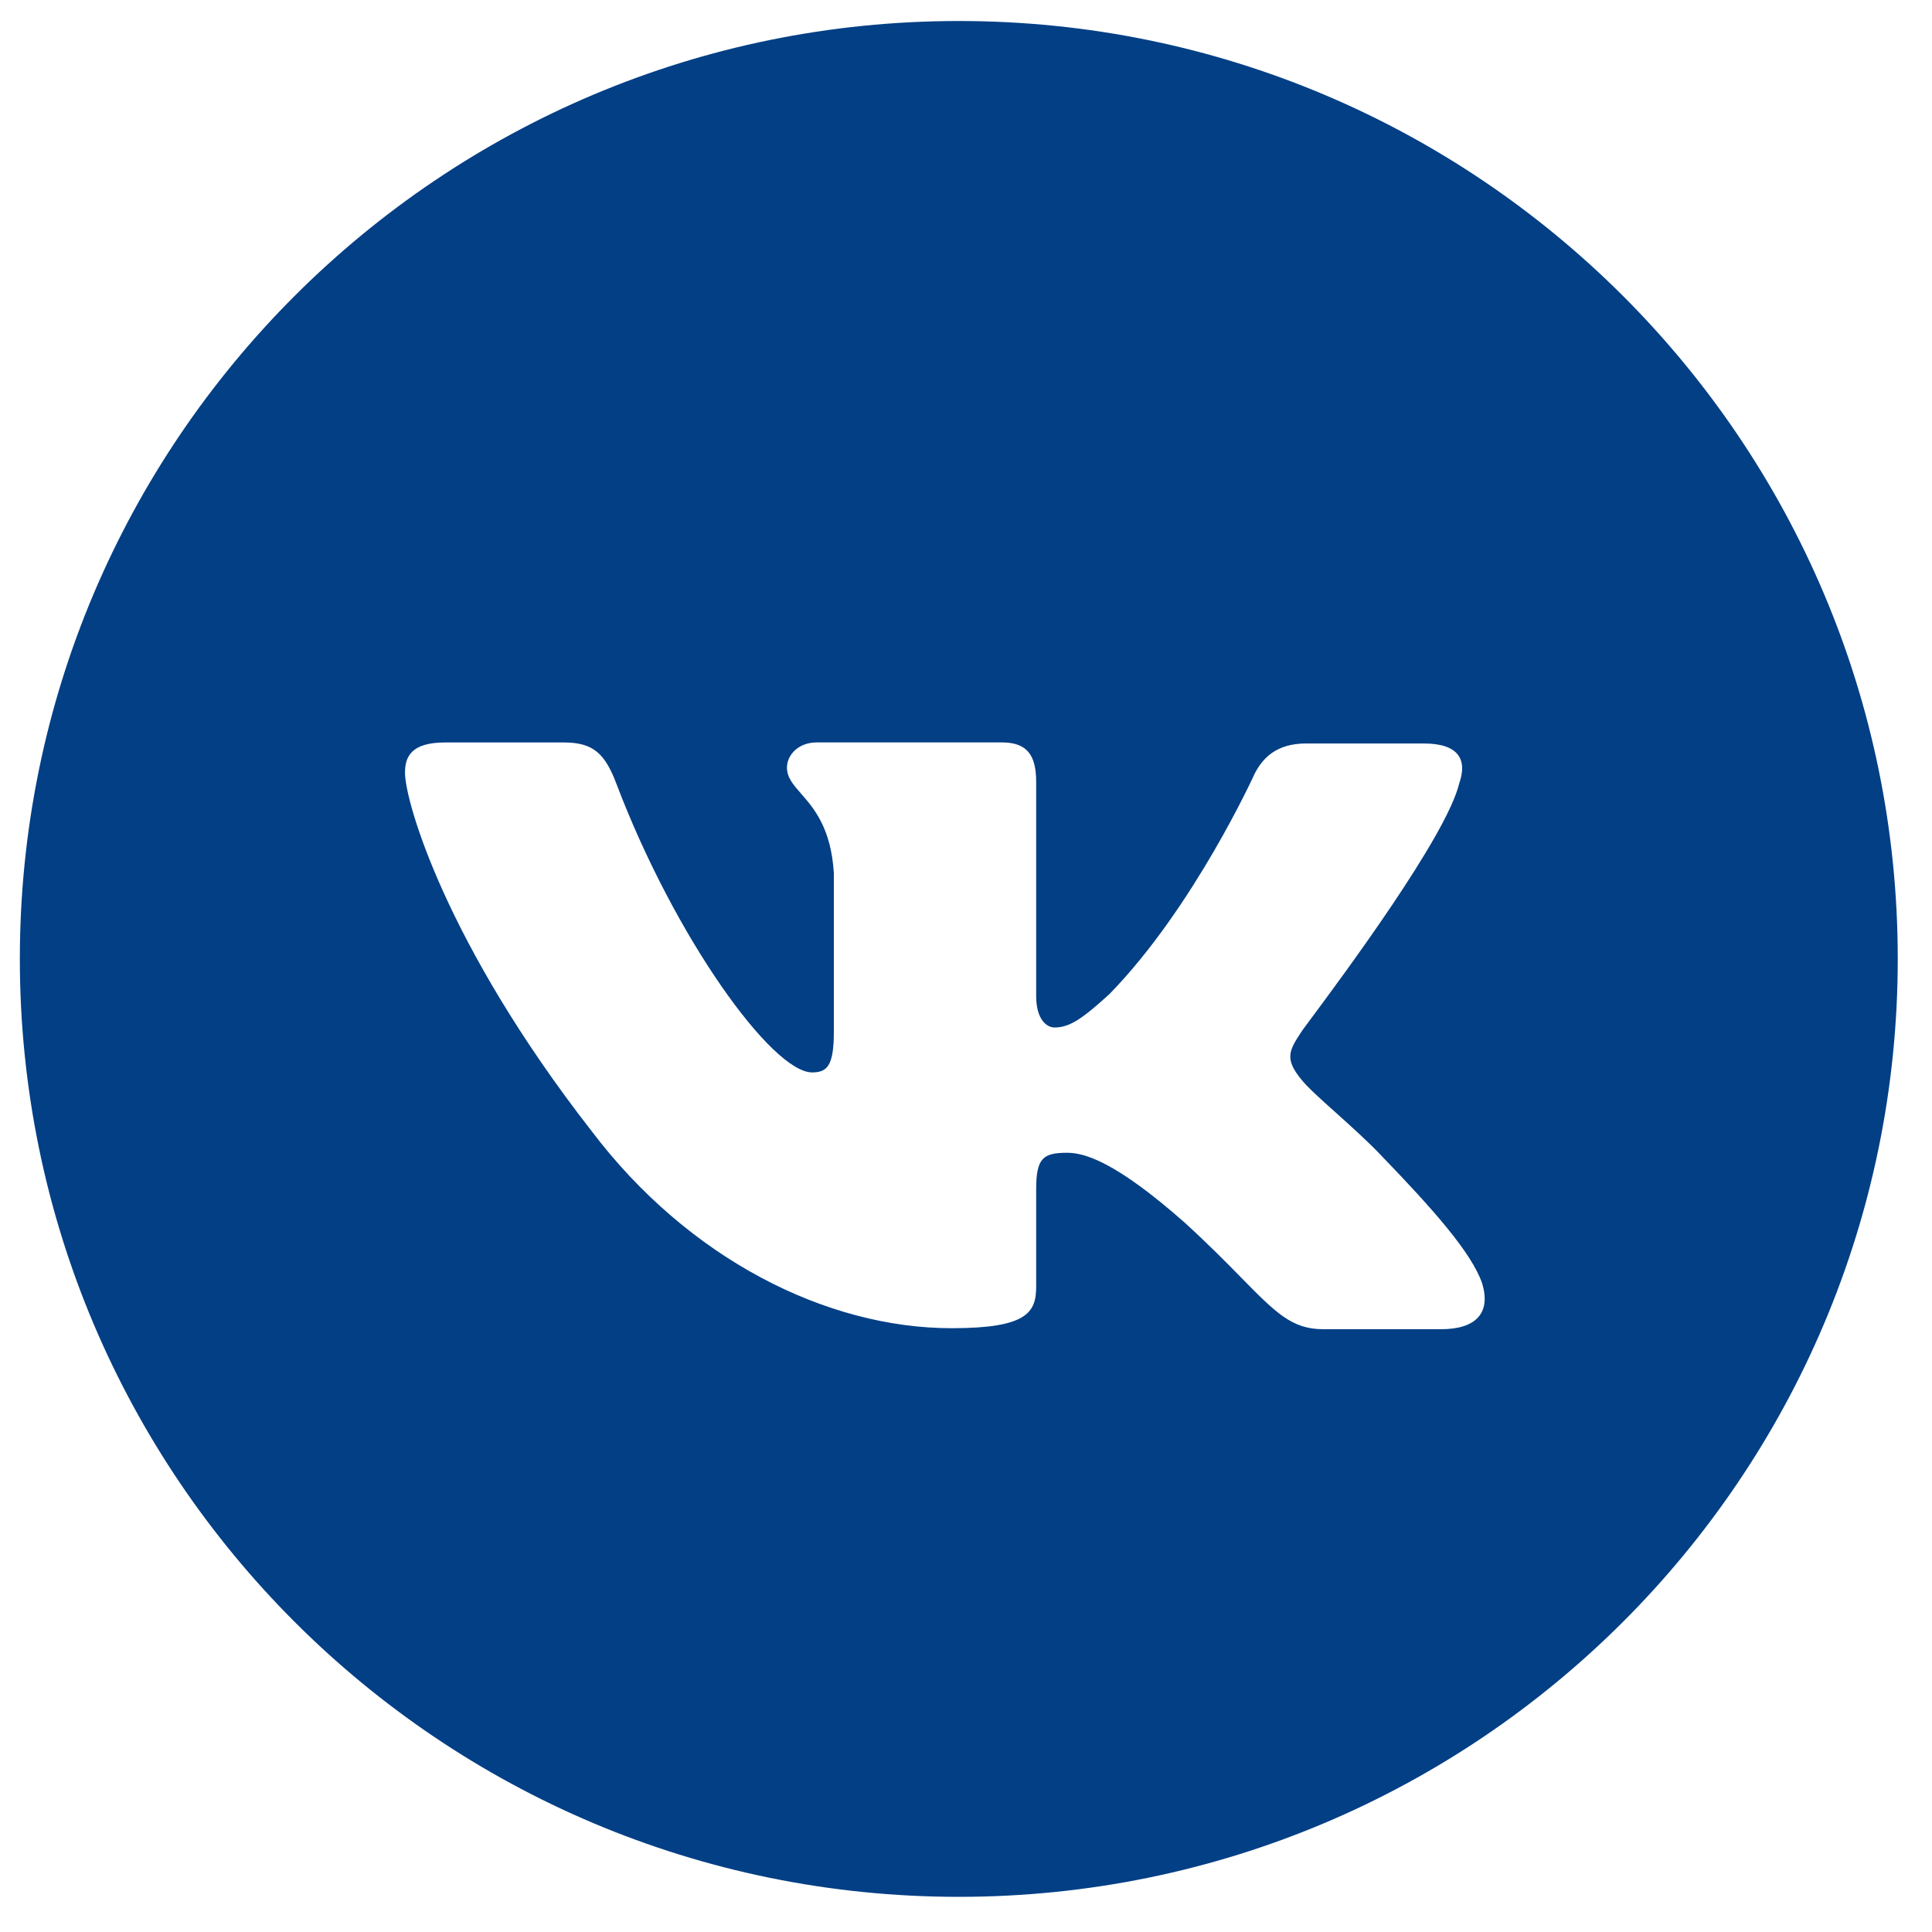 <svg width="40" height="40" viewBox="0 0 40 40" fill="none" xmlns="http://www.w3.org/2000/svg">
<path fill-rule="evenodd" clip-rule="evenodd" d="M0.411 19.853C0.411 9.128 9.114 0.435 19.851 0.435C30.588 0.435 39.291 9.128 39.291 19.852C39.291 30.577 30.588 39.272 19.851 39.272C9.114 39.272 0.411 30.577 0.411 19.853ZM27.137 21.098C27.797 20.209 29.954 17.307 30.213 16.215C30.379 15.739 30.213 15.393 29.479 15.393H27.041C26.425 15.393 26.141 15.696 25.975 16.021C25.975 16.021 24.721 18.787 22.969 20.582C22.401 21.101 22.14 21.273 21.833 21.273C21.667 21.273 21.453 21.101 21.453 20.625V16.193C21.453 15.631 21.264 15.371 20.743 15.371H16.908C16.53 15.371 16.293 15.631 16.293 15.891C16.293 16.098 16.421 16.244 16.585 16.431C16.849 16.733 17.205 17.14 17.264 18.074V21.36C17.264 22.073 17.122 22.203 16.814 22.203C15.985 22.203 13.973 19.414 12.766 16.237C12.529 15.61 12.292 15.372 11.676 15.372H9.215C8.505 15.372 8.385 15.675 8.385 15.999C8.385 16.583 9.215 19.523 12.245 23.413C14.257 26.073 17.122 27.499 19.702 27.499C21.264 27.499 21.453 27.175 21.453 26.634V24.624C21.453 23.976 21.596 23.867 22.093 23.867C22.448 23.867 23.087 24.04 24.531 25.316C25.027 25.769 25.4 26.148 25.703 26.457C26.415 27.181 26.748 27.52 27.396 27.52H29.834C30.544 27.52 30.876 27.197 30.686 26.57C30.473 25.943 29.668 25.034 28.626 23.954C28.339 23.648 27.978 23.325 27.659 23.038C27.347 22.759 27.074 22.514 26.946 22.354C26.591 21.922 26.686 21.75 26.946 21.36C26.942 21.36 27.014 21.264 27.137 21.098Z" fill="#023F85"/>
</svg>

